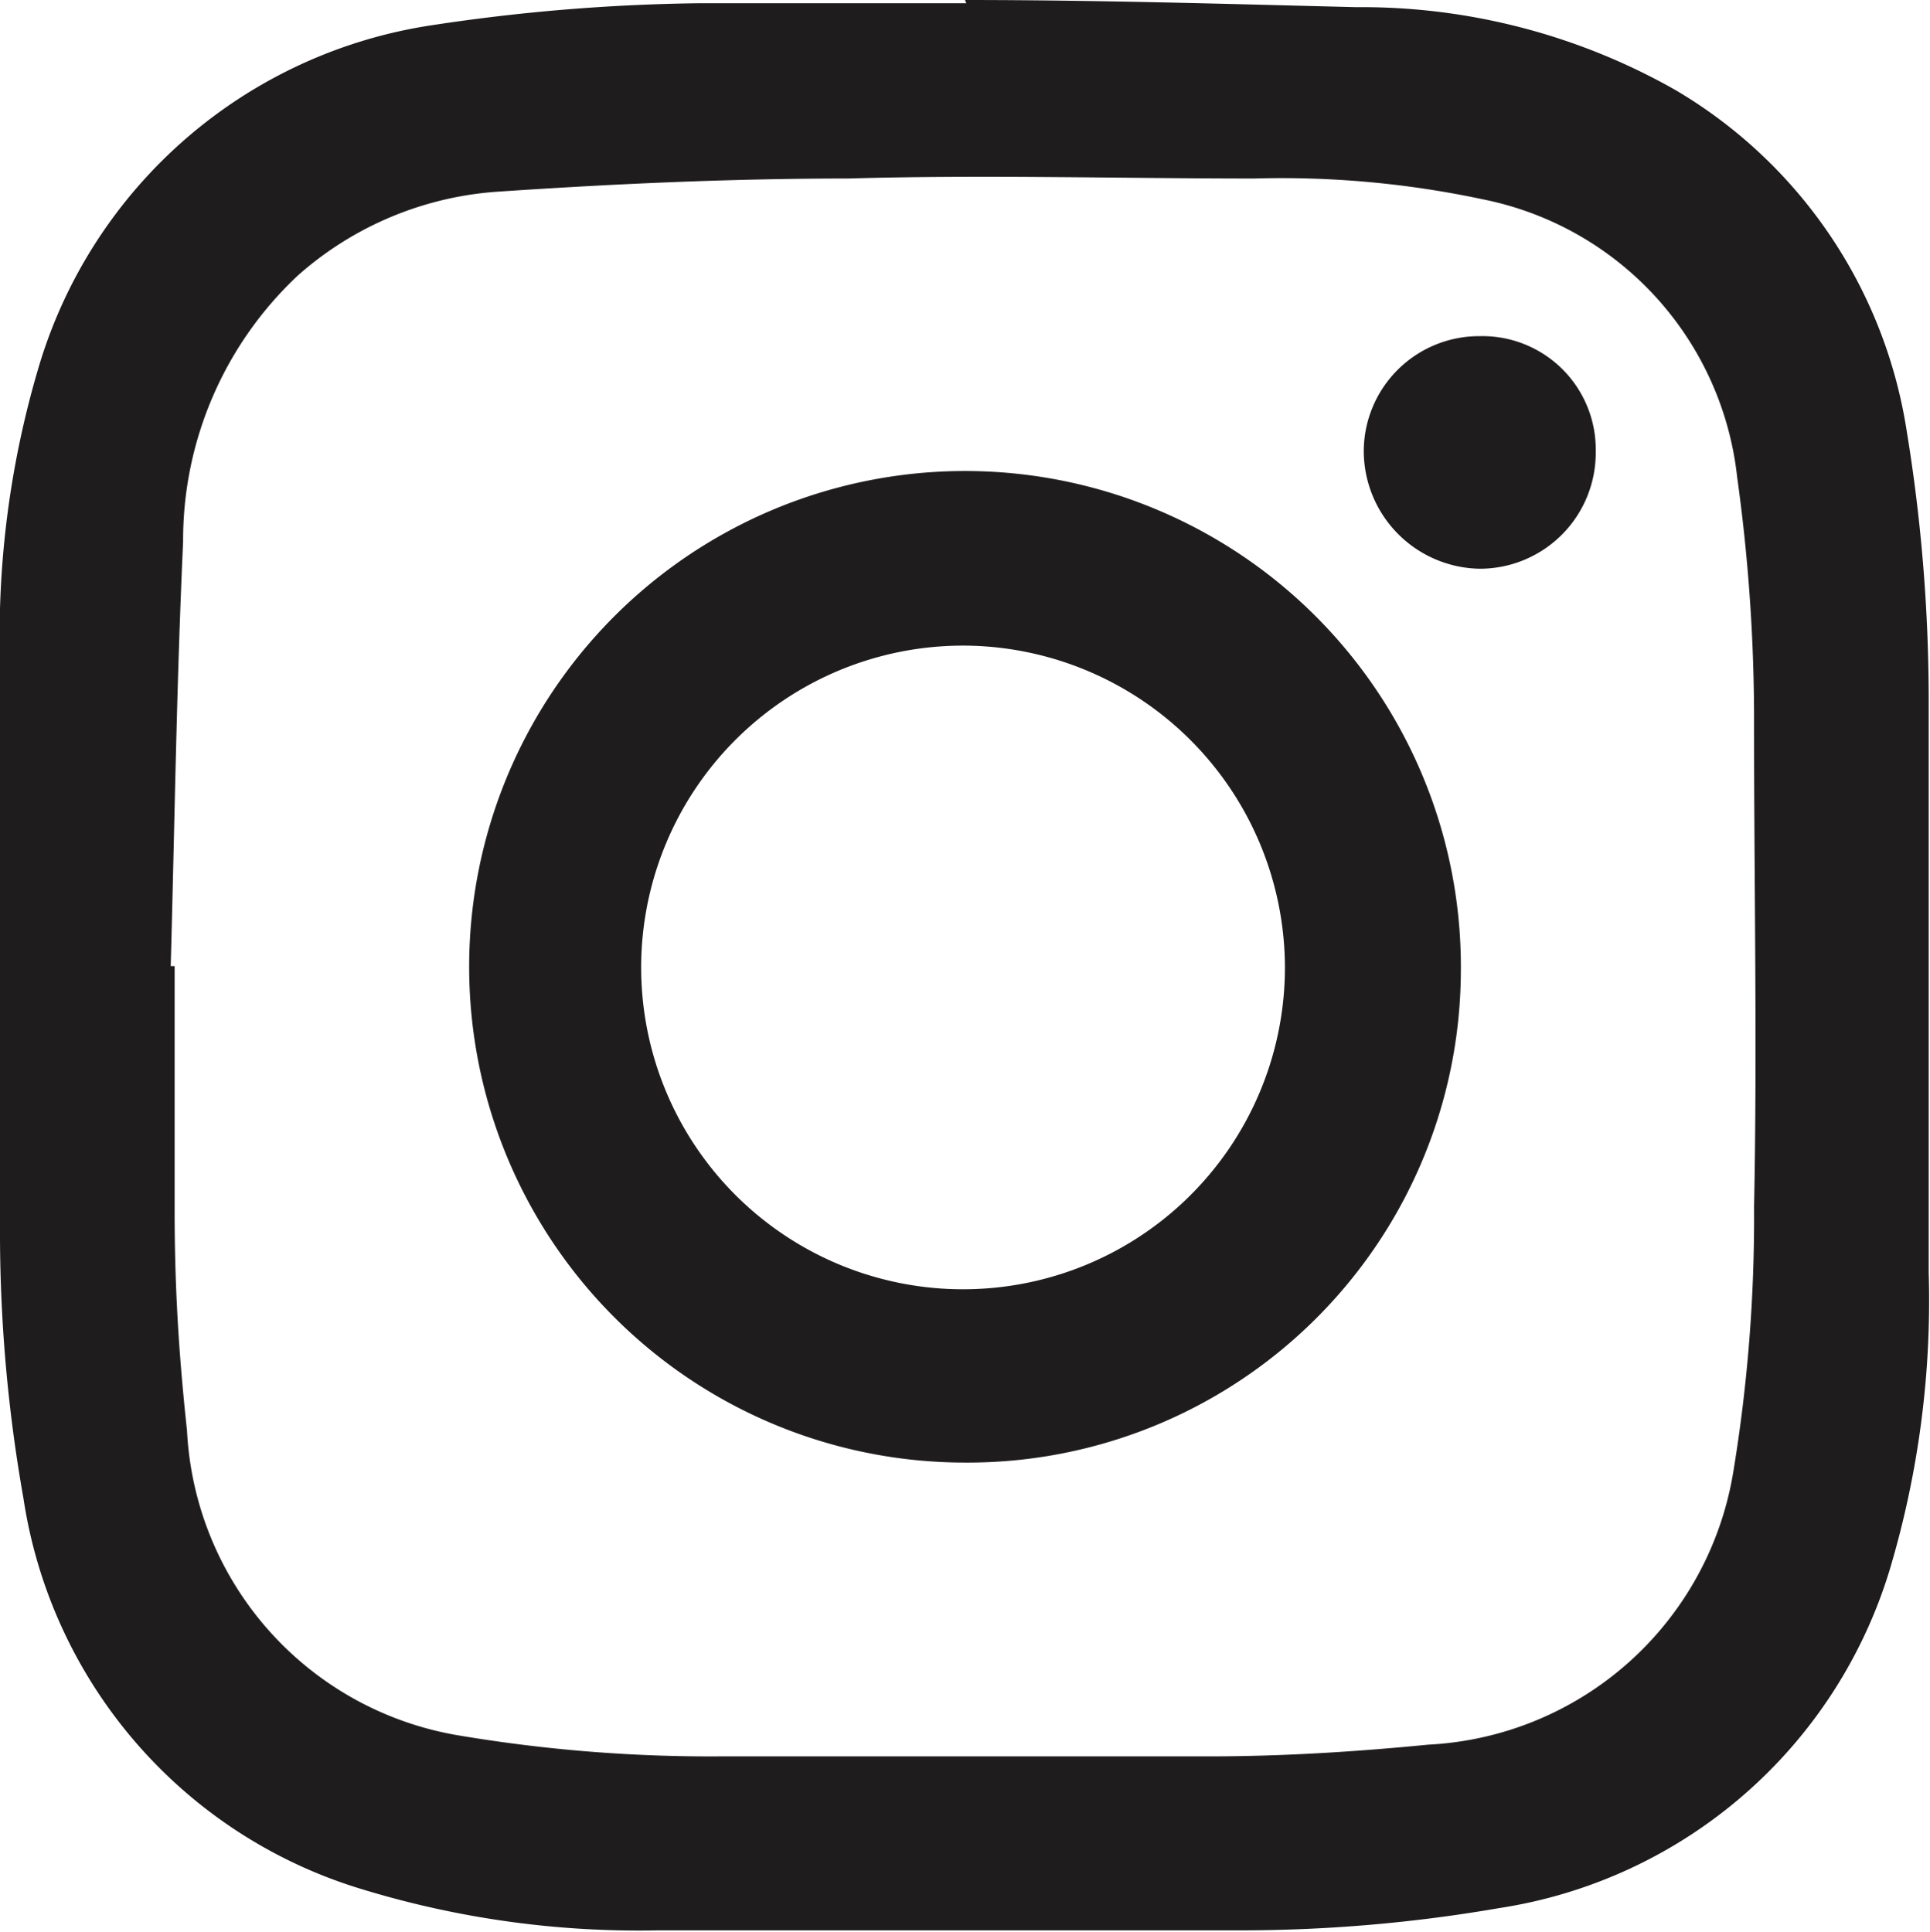 <svg xmlns="http://www.w3.org/2000/svg" viewBox="0 0 29.62 29.65"><defs><style>.cls-1{fill:#1e1c1c;}</style></defs><g id="Layer_2" data-name="Layer 2"><g id="Layer_1-2" data-name="Layer 1"><path class="cls-1" d="M14.81,0c2,0,4,.06,6,.11a9.76,9.76,0,0,1,4.9,1.27A7.38,7.38,0,0,1,29.26,6.6a25.58,25.58,0,0,1,.34,4.1c0,2.94,0,5.88,0,8.83A14.42,14.42,0,0,1,29,24.1a7.44,7.44,0,0,1-6,5.19,23.28,23.28,0,0,1-4.09.34c-2.93,0-5.87,0-8.8,0A14.52,14.52,0,0,1,5.56,29a7.42,7.42,0,0,1-5.2-6A23.38,23.38,0,0,1,0,19C0,16,0,13.1,0,10.16A14.45,14.45,0,0,1,.61,5.58a7.45,7.45,0,0,1,6-5.19,29.45,29.45,0,0,1,4.1-.34c1.37,0,2.74,0,4.12,0ZM2.62,14.83h.06c0,1.25,0,2.49,0,3.74s.07,2.27.19,3.39a5,5,0,0,0,4.18,4.68,23.29,23.29,0,0,0,4,.32c2.5,0,5,0,7.5,0,1.12,0,2.25-.07,3.37-.18a5,5,0,0,0,4.68-4.18,24,24,0,0,0,.32-4.07c.05-2.46,0-4.93,0-7.4a27,27,0,0,0-.26-3.81,4.89,4.89,0,0,0-3.9-4.26,14.81,14.81,0,0,0-3.51-.32c-2.08,0-4.16-.06-6.23,0-1.79,0-3.57.08-5.35.2A5.15,5.15,0,0,0,4.57,4.23,5.57,5.57,0,0,0,2.81,8.32C2.71,10.49,2.68,12.66,2.62,14.83Z"/><path class="cls-1" d="M14.8,22.45a7.61,7.61,0,1,1,7.62-7.54A7.57,7.57,0,0,1,14.8,22.45Zm0-12.54a4.94,4.94,0,1,0,4.92,4.95A4.95,4.95,0,0,0,14.83,9.91Z"/><path class="cls-1" d="M24.49,6.93a1.78,1.78,0,0,1-1.78,1.8,1.81,1.81,0,0,1-1.78-1.81,1.77,1.77,0,0,1,1.78-1.76A1.74,1.74,0,0,1,24.49,6.93Z"/></g></g></svg>